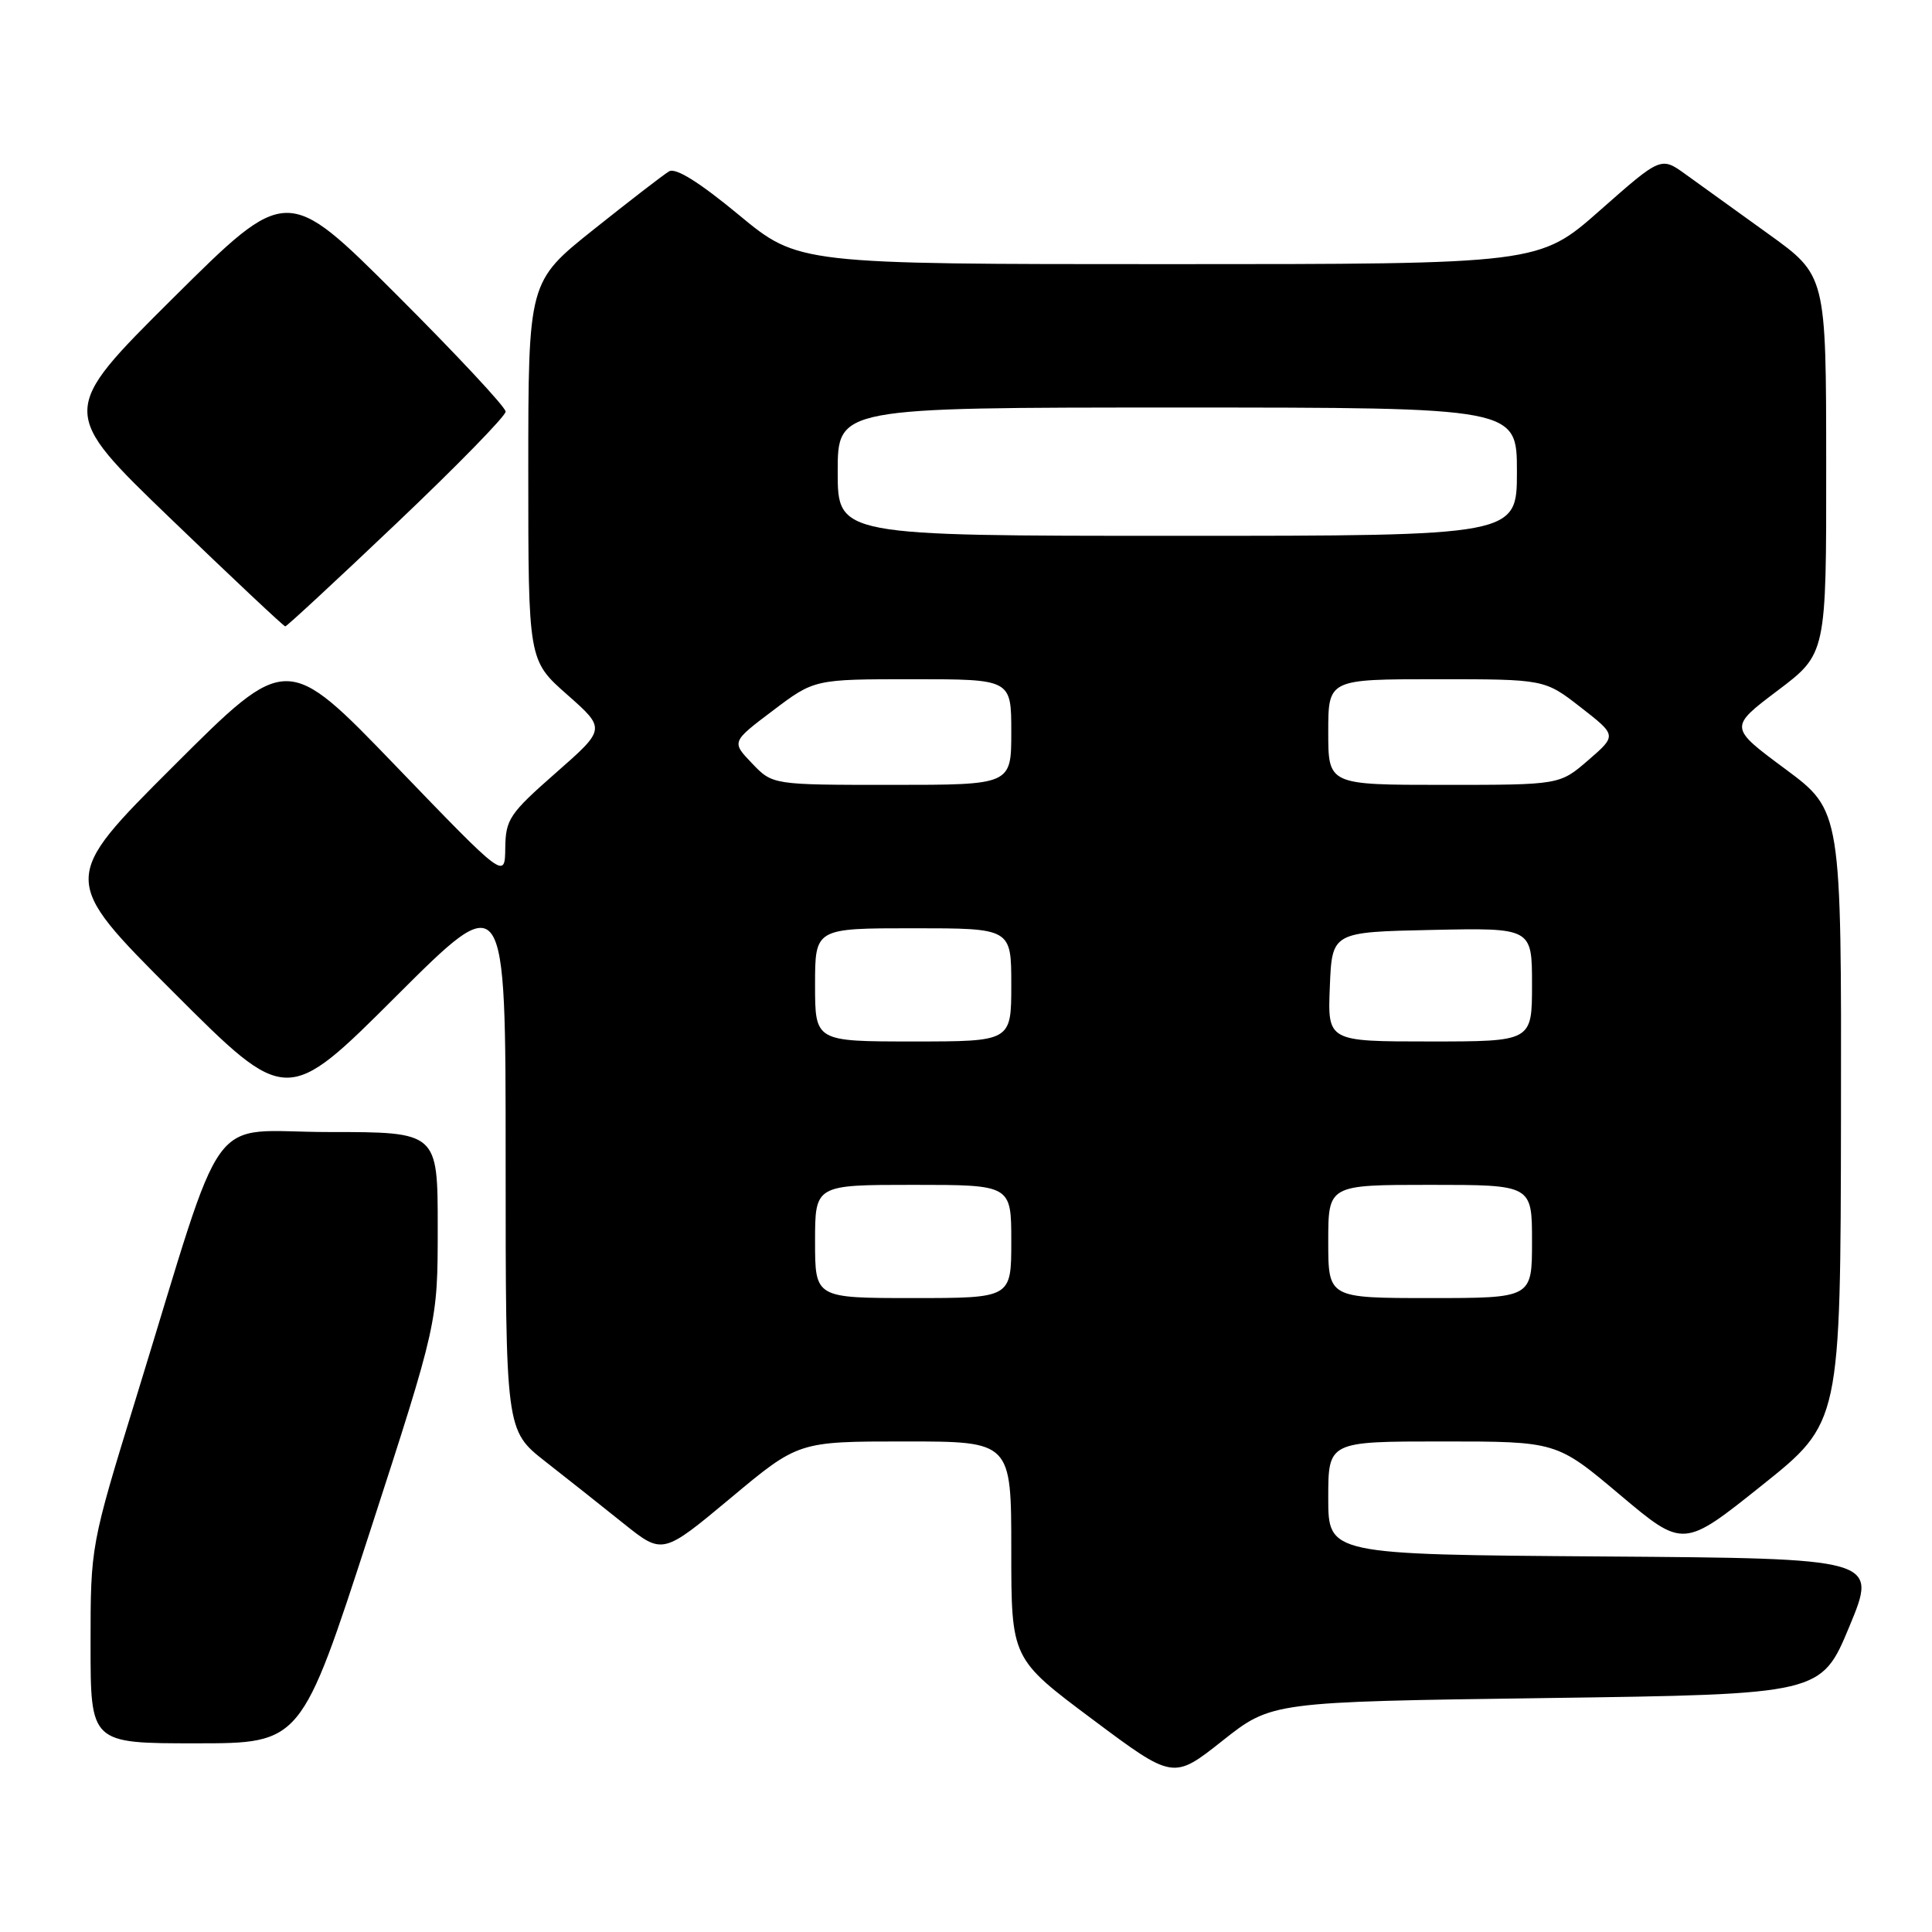<?xml version="1.0" encoding="UTF-8" standalone="no"?>
<!DOCTYPE svg PUBLIC "-//W3C//DTD SVG 1.1//EN" "http://www.w3.org/Graphics/SVG/1.1/DTD/svg11.dtd" >
<svg xmlns="http://www.w3.org/2000/svg" xmlns:xlink="http://www.w3.org/1999/xlink" version="1.1" viewBox="0 0 256 256">
 <g >
 <path fill="currentColor"
d=" M 204.91 225.00 C 241.32 224.50 241.32 224.50 245.06 215.50 C 248.79 206.50 248.79 206.50 212.39 206.24 C 176.00 205.98 176.00 205.98 176.00 198.49 C 176.00 191.00 176.00 191.00 191.13 191.00 C 206.26 191.00 206.26 191.00 214.65 198.07 C 223.05 205.14 223.05 205.14 233.46 196.82 C 243.88 188.50 243.88 188.50 243.94 147.96 C 244.00 107.42 244.00 107.42 236.55 101.89 C 229.10 96.37 229.10 96.37 235.55 91.50 C 242.00 86.63 242.00 86.63 241.98 61.56 C 241.97 36.50 241.97 36.50 234.32 31.00 C 230.12 27.98 225.19 24.43 223.38 23.12 C 220.09 20.74 220.09 20.74 212.01 27.87 C 203.93 35.00 203.93 35.00 154.86 35.00 C 105.78 35.00 105.78 35.00 97.88 28.46 C 92.63 24.12 89.52 22.18 88.65 22.71 C 87.92 23.14 83.43 26.61 78.66 30.41 C 70.00 37.32 70.00 37.32 70.00 62.41 C 70.00 87.50 70.00 87.50 75.15 92.04 C 80.29 96.58 80.29 96.58 73.65 102.41 C 67.51 107.80 67.00 108.56 66.95 112.37 C 66.90 116.50 66.90 116.50 52.46 101.51 C 38.01 86.51 38.01 86.51 23.00 101.50 C 7.99 116.48 7.99 116.48 22.99 131.48 C 37.99 146.48 37.99 146.48 52.50 132.00 C 67.00 117.53 67.00 117.53 67.00 153.53 C 67.00 189.53 67.00 189.53 72.25 193.65 C 75.14 195.91 79.82 199.62 82.65 201.89 C 87.80 206.01 87.80 206.01 96.80 198.51 C 105.79 191.00 105.79 191.00 119.90 191.00 C 134.00 191.00 134.00 191.00 134.00 205.39 C 134.00 219.78 134.00 219.78 144.73 227.80 C 155.46 235.82 155.46 235.82 161.98 230.66 C 168.50 225.50 168.50 225.50 204.91 225.00 Z  M 48.96 203.13 C 58.00 175.26 58.00 175.26 58.00 162.63 C 58.00 150.00 58.00 150.00 43.58 150.00 C 27.12 150.00 30.18 145.78 18.05 185.16 C 12.00 204.81 12.00 204.81 12.00 217.91 C 12.00 231.00 12.00 231.00 25.96 231.00 C 39.91 231.00 39.91 231.00 48.96 203.13 Z  M 52.58 69.30 C 60.51 61.77 67.00 55.13 67.00 54.54 C 67.00 53.95 60.47 46.96 52.50 39.00 C 38.00 24.53 38.00 24.53 22.92 39.51 C 7.84 54.50 7.84 54.50 22.64 68.75 C 30.78 76.59 37.60 83.00 37.80 83.00 C 38.00 83.00 44.65 76.84 52.58 69.30 Z  M 108.00 164.50 C 108.00 157.00 108.00 157.00 121.00 157.00 C 134.00 157.00 134.00 157.00 134.00 164.50 C 134.00 172.00 134.00 172.00 121.00 172.00 C 108.00 172.00 108.00 172.00 108.00 164.50 Z  M 176.00 164.50 C 176.00 157.00 176.00 157.00 189.50 157.00 C 203.00 157.00 203.00 157.00 203.00 164.50 C 203.00 172.00 203.00 172.00 189.50 172.00 C 176.00 172.00 176.00 172.00 176.00 164.50 Z  M 108.00 130.50 C 108.00 123.00 108.00 123.00 121.00 123.00 C 134.00 123.00 134.00 123.00 134.00 130.50 C 134.00 138.00 134.00 138.00 121.00 138.00 C 108.00 138.00 108.00 138.00 108.00 130.50 Z  M 176.21 130.75 C 176.50 123.50 176.50 123.50 189.75 123.22 C 203.00 122.94 203.00 122.94 203.00 130.47 C 203.00 138.00 203.00 138.00 189.46 138.00 C 175.91 138.00 175.91 138.00 176.21 130.75 Z  M 99.65 101.15 C 96.92 98.30 96.92 98.30 102.42 94.15 C 107.91 90.00 107.91 90.00 120.96 90.00 C 134.00 90.00 134.00 90.00 134.00 97.00 C 134.00 104.00 134.00 104.00 118.19 104.00 C 102.37 104.00 102.37 104.00 99.65 101.15 Z  M 176.00 97.00 C 176.00 90.00 176.00 90.00 190.34 90.00 C 204.67 90.00 204.67 90.00 209.46 93.73 C 214.24 97.45 214.24 97.45 210.45 100.73 C 206.67 104.00 206.67 104.00 191.33 104.00 C 176.00 104.00 176.00 104.00 176.00 97.00 Z  M 111.00 62.50 C 111.00 54.00 111.00 54.00 156.00 54.00 C 201.00 54.00 201.00 54.00 201.00 62.50 C 201.00 71.00 201.00 71.00 156.00 71.00 C 111.00 71.00 111.00 71.00 111.00 62.50 Z "/>
</g>
</svg>